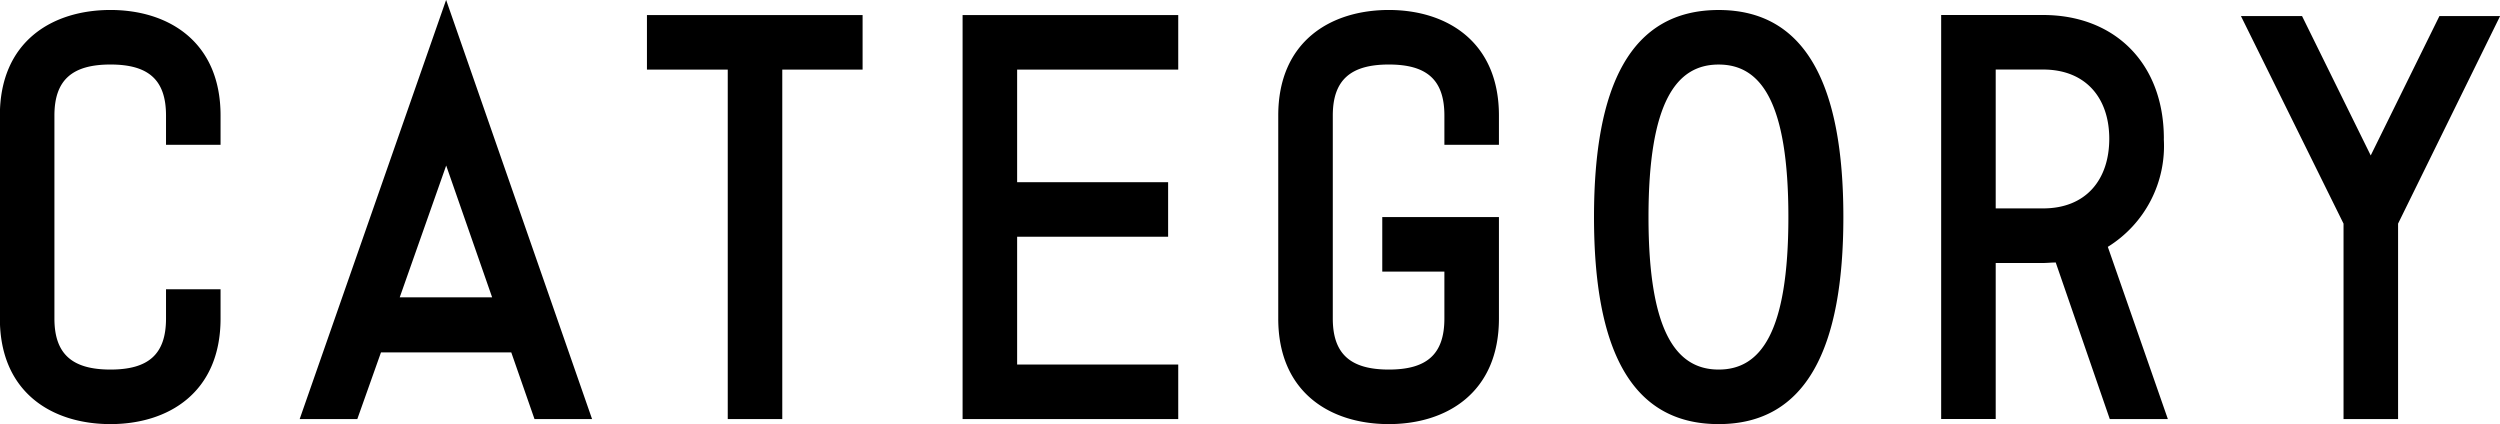 <svg xmlns="http://www.w3.org/2000/svg" width="158.406" height="26.875" viewBox="0 0 158.406 26.875">
  <defs>
    <style>
      .cls-1 {
        fill-rule: evenodd;
      }
    </style>
  </defs>
  <path id="cate-ttl.svg" class="cls-1" d="M728.343,859.653c3.648,0,6.976-1.984,6.976-6.688V851.11h-3.456v1.855c0,2.272-1.12,3.232-3.52,3.232s-3.551-.96-3.551-3.232V840.1c0-2.271,1.152-3.231,3.551-3.231s3.52,0.96,3.52,3.231v1.856h3.456V840.1c0-4.7-3.328-6.687-6.976-6.687-3.679,0-7.007,1.984-7.007,6.687v12.863C721.336,857.669,724.664,859.653,728.343,859.653Zm15.641-.32,1.5-4.224h8.255l1.472,4.224h3.648l-9.248-26.558-9.279,26.558h3.648Zm5.631-16.063,2.912,8.352h-5.856Zm21.3-6.079H776v-3.456H762.336v3.456h5.12v22.142h3.455V837.191ZM796,855.877H785.792v-8.095h9.567v-3.456h-9.567v-7.135H796v-3.456H782.336v25.6H796v-3.456Zm13.344,3.776c3.648,0,6.976-1.984,6.976-6.688v-6.431h-7.392v3.456h3.936v2.975c0,2.272-1.12,3.232-3.52,3.232s-3.551-.96-3.551-3.232V840.1c0-2.271,1.152-3.231,3.551-3.231s3.52,0.96,3.52,3.231v1.856h3.456V840.1c0-4.7-3.328-6.687-6.976-6.687-3.679,0-7.007,1.984-7.007,6.687v12.863C802.336,857.669,805.664,859.653,809.343,859.653Zm20.9,0c5.568,0,7.9-4.832,7.9-13.119s-2.336-13.119-7.9-13.119c-5.6,0-7.9,4.831-7.9,13.119S824.64,859.653,830.239,859.653Zm0-22.782c2.656,0,4.416,2.335,4.416,9.663s-1.76,9.663-4.416,9.663-4.447-2.336-4.447-9.663S827.584,836.871,830.239,836.871Zm28.208,4.7c0-4.8-3.136-7.839-7.648-7.839h-6.463v25.6h3.456v-9.887H850.8c0.256,0,.512-0.032.8-0.032l3.424,9.919h3.68L854.9,848.422A7.517,7.517,0,0,0,858.447,841.574Zm-10.655,4.416v-8.8H850.8c2.72,0,4.192,1.823,4.192,4.383,0,2.592-1.472,4.416-4.192,4.416h-3.007ZM875.911,833.8l-4.352,8.831-4.351-8.831h-3.872l6.5,13.151v12.383h3.456V846.95l6.464-13.151h-3.84Z" transform="translate(-721.344 -832.781)"/>
</svg>

